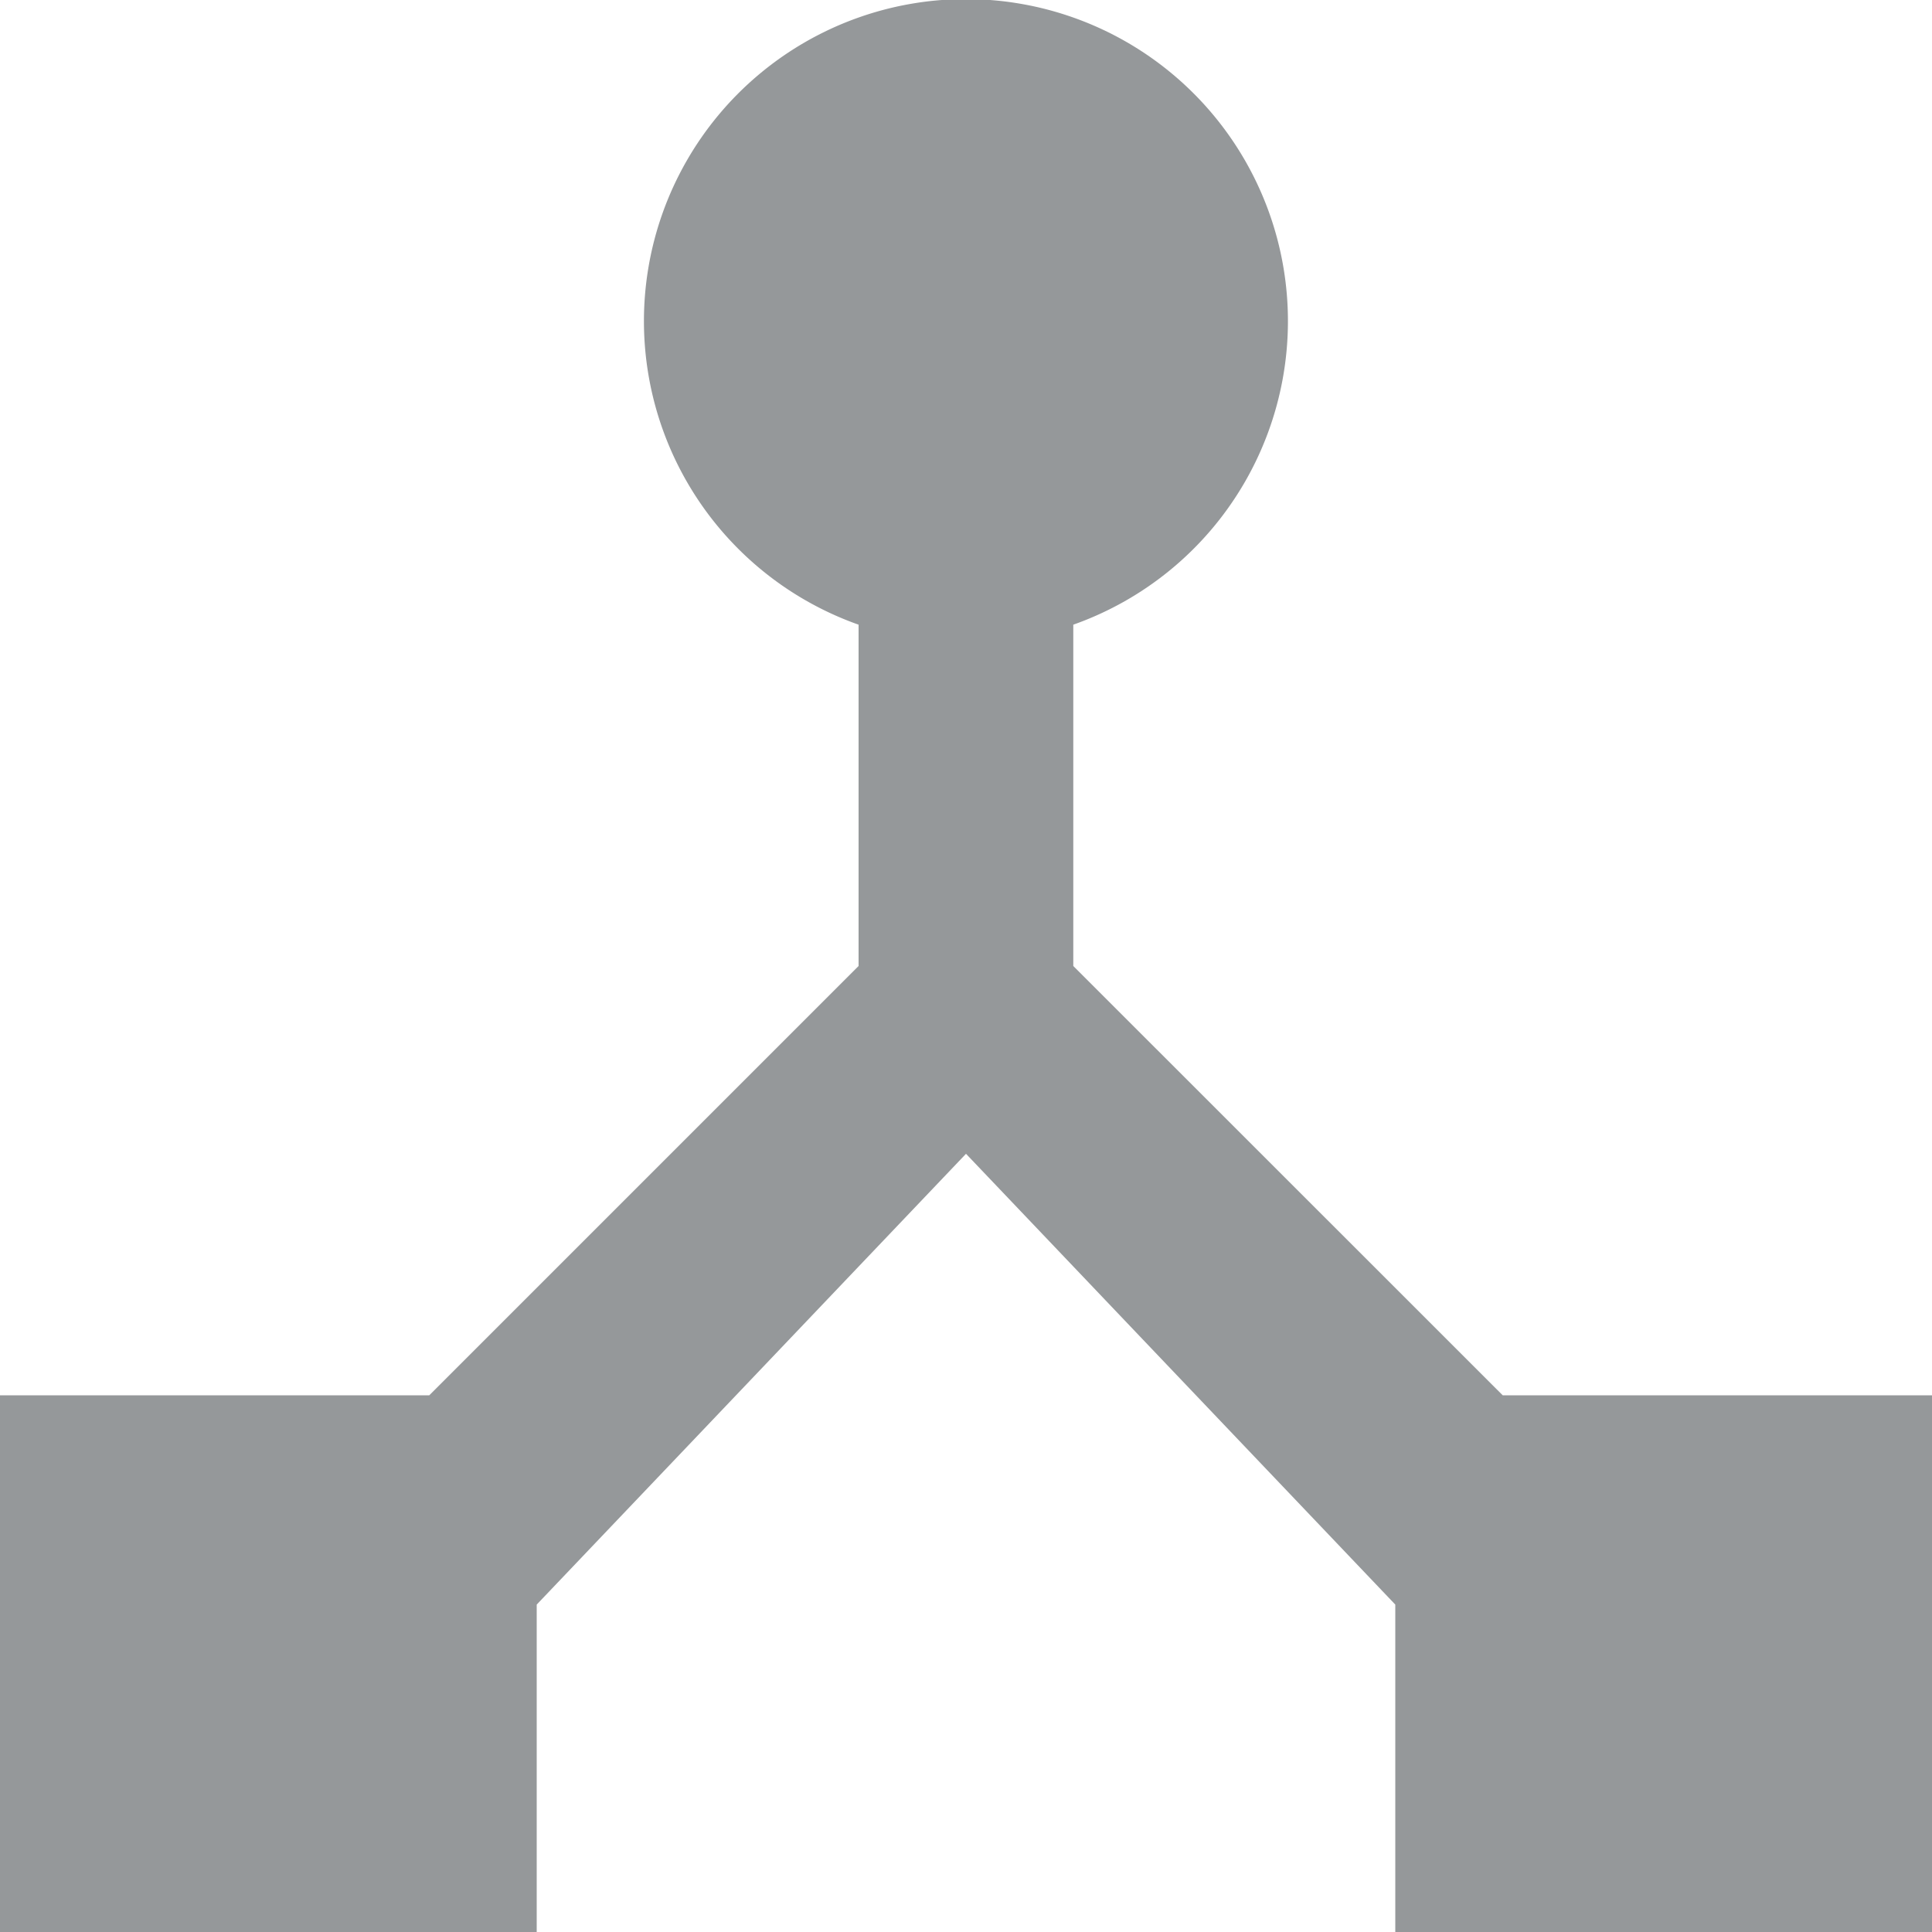 <svg xmlns="http://www.w3.org/2000/svg" viewBox="-977 621 15 15">
  <defs>
    <style>
      .cls-1 {
        fill: #95989a;
      }
    </style>
  </defs>
  <path id="ic_device_hub_24px" class="cls-1" d="M14.667,13.833,11.333,10.5V7.85a2.5,2.5,0,1,0-1.667,0V10.5L6.333,13.833H3V18H7.167V15.458l3.333-3.5,3.333,3.5V18H18V13.833Z" transform="translate(-980 618)"/>
</svg>
